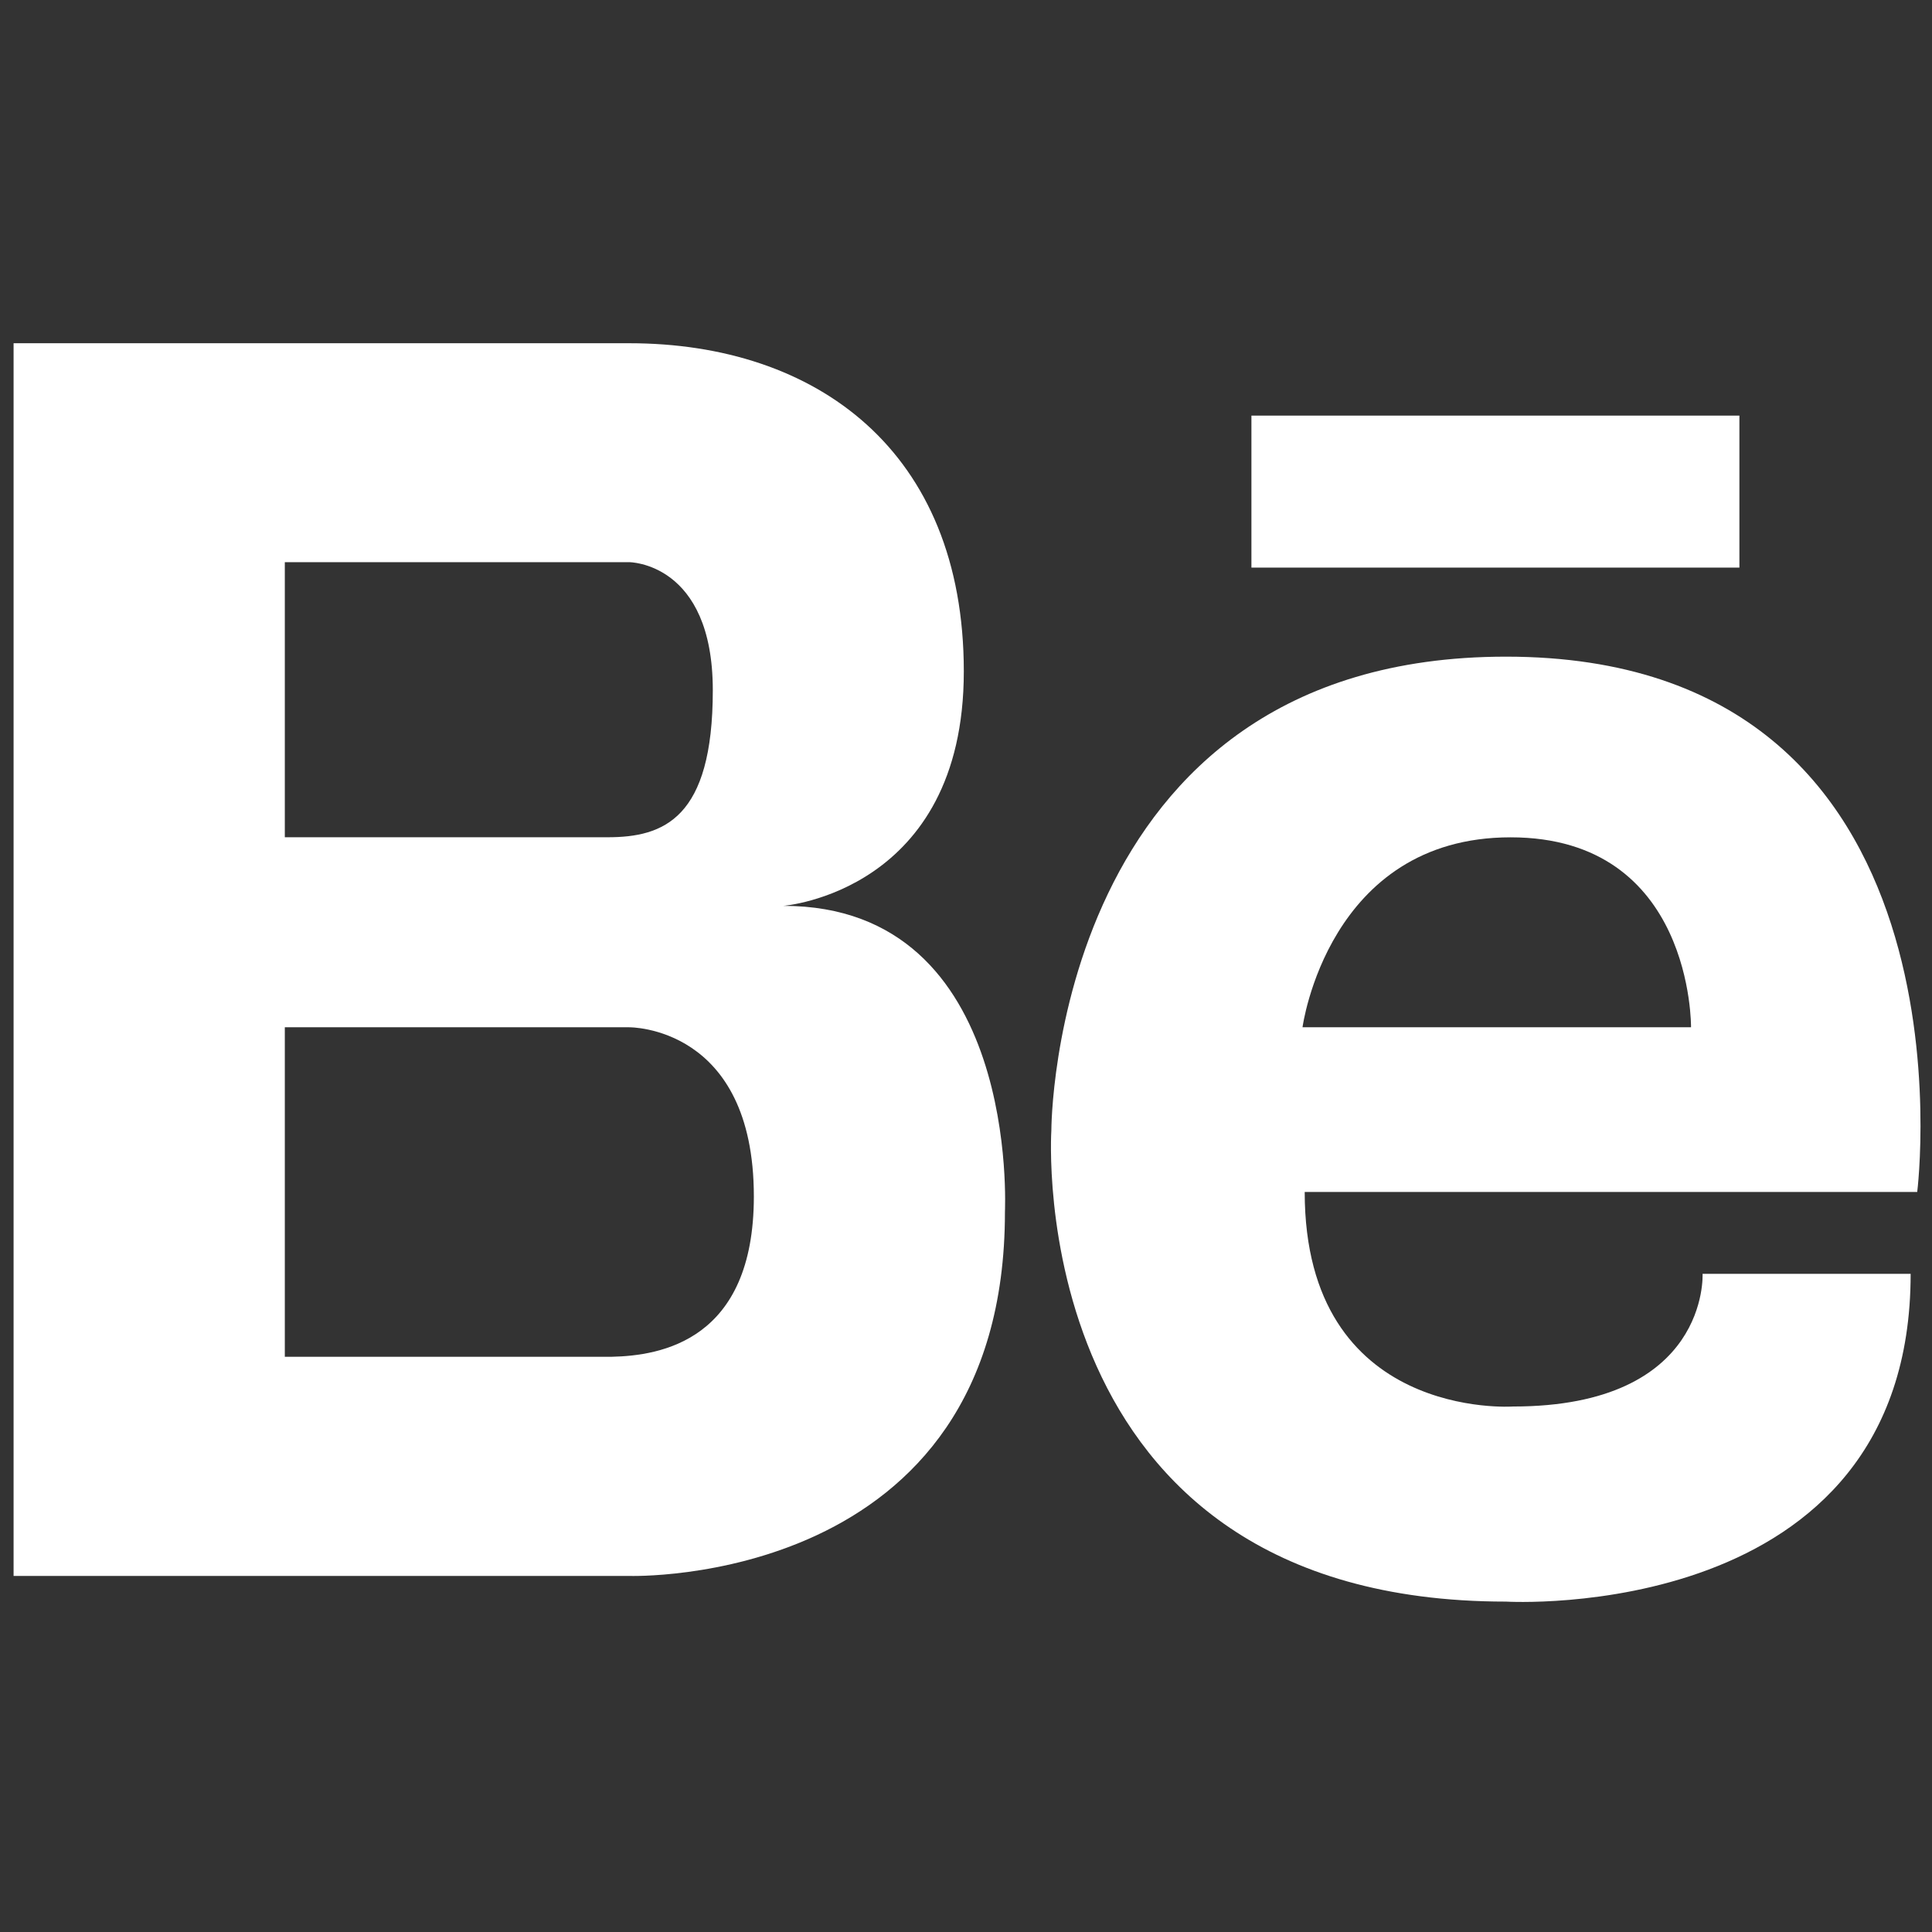 <?xml version="1.0" encoding="utf-8"?>
<!-- Generator: Adobe Illustrator 28.3.0, SVG Export Plug-In . SVG Version: 6.00 Build 0)  -->
<svg version="1.1" id="Layer_1" xmlns="http://www.w3.org/2000/svg" xmlns:xlink="http://www.w3.org/1999/xlink" x="0px" y="0px"
	 viewBox="0 0 256 256" style="enable-background:new 0 0 256 256;" xml:space="preserve">
<rect x="0" y="0" width="256" height="256" fill="#333333" stroke="none"/>
<g>
	<g>
		<path fill="white" d="M103.8,120.03c0,0,23.91-1.86,23.91-31.07c0-29.25-19.56-43.48-44.35-43.48H1.8v163.34h81.56c0,0,49.8,1.63,49.8-48.22
			C133.14,160.58,135.32,120.03,103.8,120.03z M37.74,74.49h45.62c0,0,11.09,0,11.09,16.98c0,17.01-6.52,19.47-13.93,19.47H37.74
			V74.49z M81.04,179.78H37.74v-43.66h45.62c0,0,16.53-0.23,16.53,22.43C99.88,177.66,87.54,179.64,81.04,179.78z"/>
	</g>
	<g>
		<path fill="white" d="M199.55,87.01c-60.29,0-60.24,62.77-60.24,62.77s-4.12,62.44,60.24,62.44c0,0,53.62,3.21,53.62-43.43h-27.57
			c0,0,0.91,17.58-25.12,17.58c0,0-27.6,1.92-27.6-28.43h81.16C254.05,157.92,262.99,87.01,199.55,87.01z M224.07,136.12h-51.48
			c0,0,3.36-25.17,27.57-25.17C224.38,110.95,224.07,136.12,224.07,136.12z"/>
	</g>
	<g>
		<rect fill="white" x="165.82" y="55.07" width="64.66" height="20.14"/>
	</g>
</g>
</svg>
